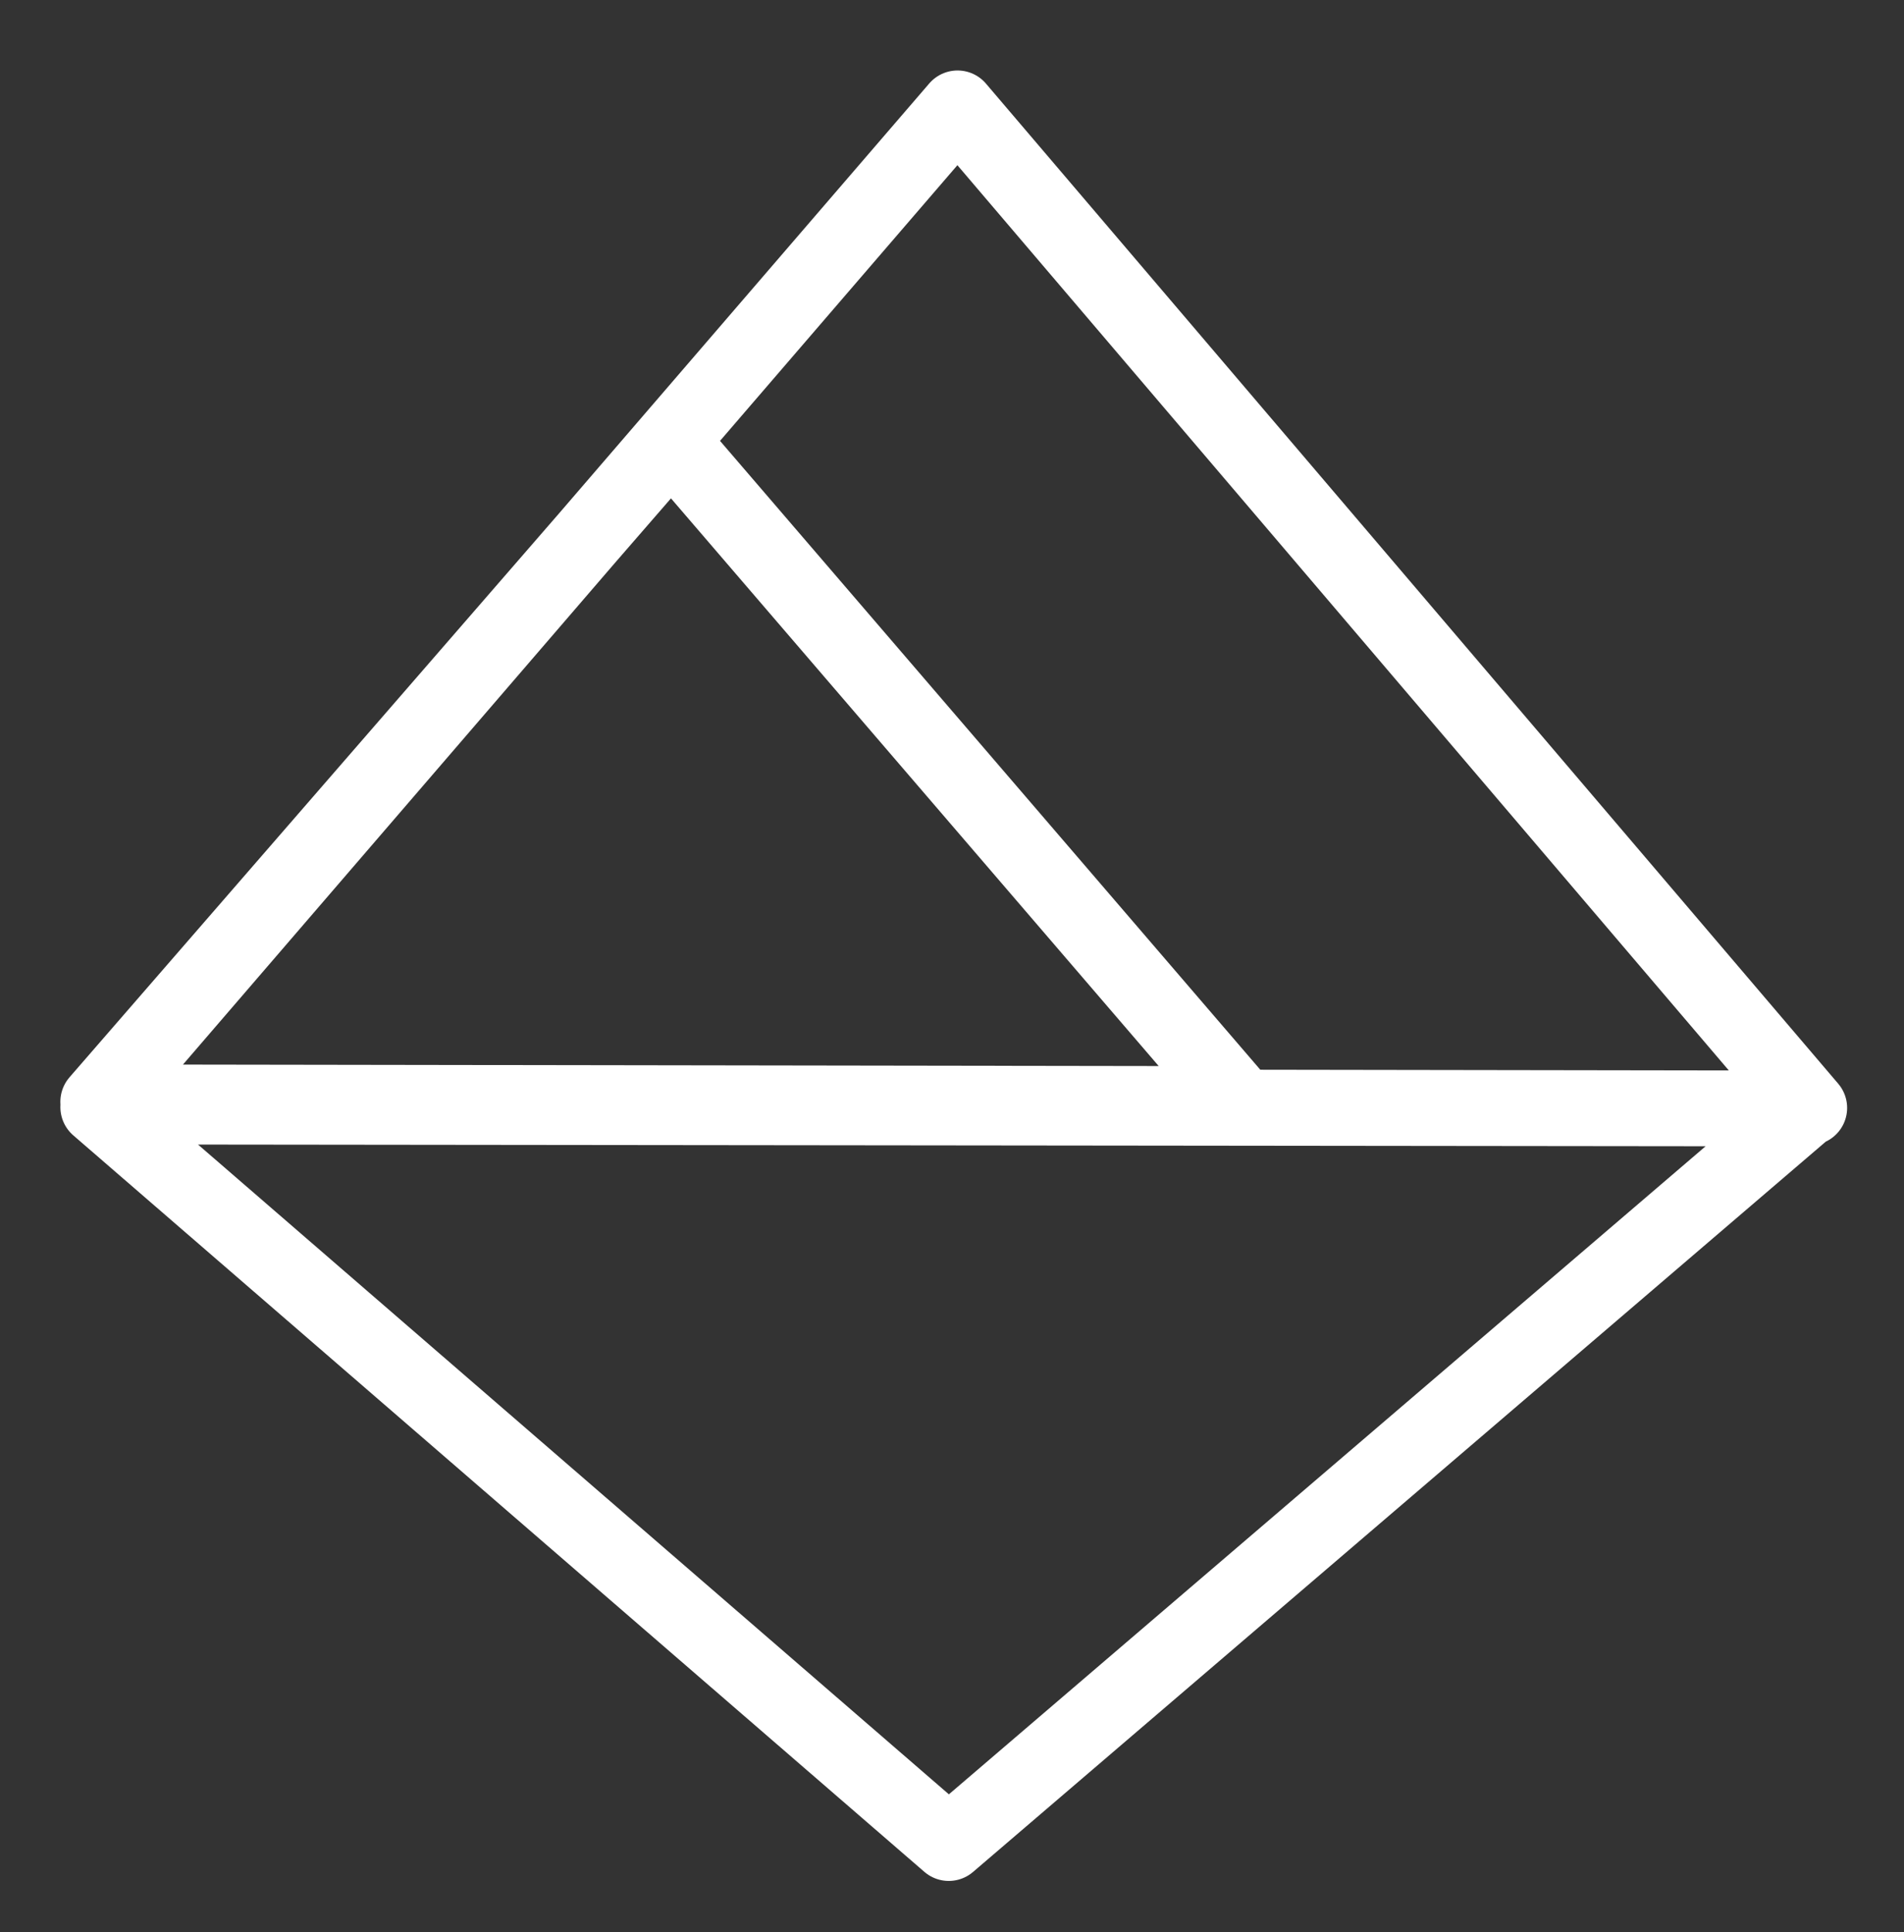 <?xml version="1.0" encoding="UTF-8" standalone="no"?>
<svg
   xmlns:dc="http://purl.org/dc/elements/1.1/"
   xmlns:cc="http://creativecommons.org/ns#"
   xmlns:rdf="http://www.w3.org/1999/02/22-rdf-syntax-ns#"
   xmlns:svg="http://www.w3.org/2000/svg"
   xmlns="http://www.w3.org/2000/svg"
   xmlns:sodipodi="http://sodipodi.sourceforge.net/DTD/sodipodi-0.dtd"
   xmlns:inkscape="http://www.inkscape.org/namespaces/inkscape"
   width="172.712mm"
   height="175.199mm"
   viewBox="0 0 172.712 175.199"
   version="1.1"
   id="svg16"
   sodipodi:docname="logo-cfa-white.svg"
   inkscape:version="1.0.1 (c497b03c, 2020-09-10)">
  <rect x="0" y="0" width="172.712" height="175.199" fill="#333333" stroke="none"/>
  <defs
     id="defs10" />
  <sodipodi:namedview
     id="base"
     pagecolor="#ffffff"
     bordercolor="#666666"
     borderopacity="1.0"
     inkscape:pageopacity="0.0"
     inkscape:pageshadow="2"
     inkscape:zoom="0.68631648"
     inkscape:cx="336.06084"
     inkscape:cy="282.61945"
     inkscape:document-units="mm"
     inkscape:current-layer="layer1"
     inkscape:document-rotation="0"
     showgrid="false"
     inkscape:snap-bbox="false"
     inkscape:window-width="1440"
     inkscape:window-height="789"
     inkscape:window-x="0"
     inkscape:window-y="25"
     inkscape:window-maximized="0">
    <sodipodi:guide
       position="-19.749,228.745"
       orientation="0,793.701"
       id="guide934" />
    <sodipodi:guide
       position="190.251,228.745"
       orientation="1122.52,0"
       id="guide936" />
    <sodipodi:guide
       position="190.251,-68.255"
       orientation="0,-793.701"
       id="guide938" />
    <sodipodi:guide
       position="-19.749,-68.255"
       orientation="-1122.52,0"
       id="guide940" />
  </sodipodi:namedview>
  <g
     inkscape:label="Layer 1"
     inkscape:groupmode="layer"
     id="layer1"
     style="display:inline"
     transform="translate(-19.749,-53.545)">
    <path
       id="path18-8"
       style="fill:#000000;fill-opacity:0;fill-rule:evenodd;stroke:#ffffff;stroke-width:6.772;stroke-linejoin:round;stroke-miterlimit:4;stroke-dasharray:none;stroke-opacity:1"
       inkscape:transform-center-x="0.06737431"
       inkscape:transform-center-y="-9.9574235"
       d="M 132.238,153.614 28.61,153.458 80.626,93.558 Z m -103.626,0.327 155.003,0.173 -77.804,66.613 z M 183.916,154.013 28.694,153.777 106.608,63.322 Z" />
  </g>
</svg>
